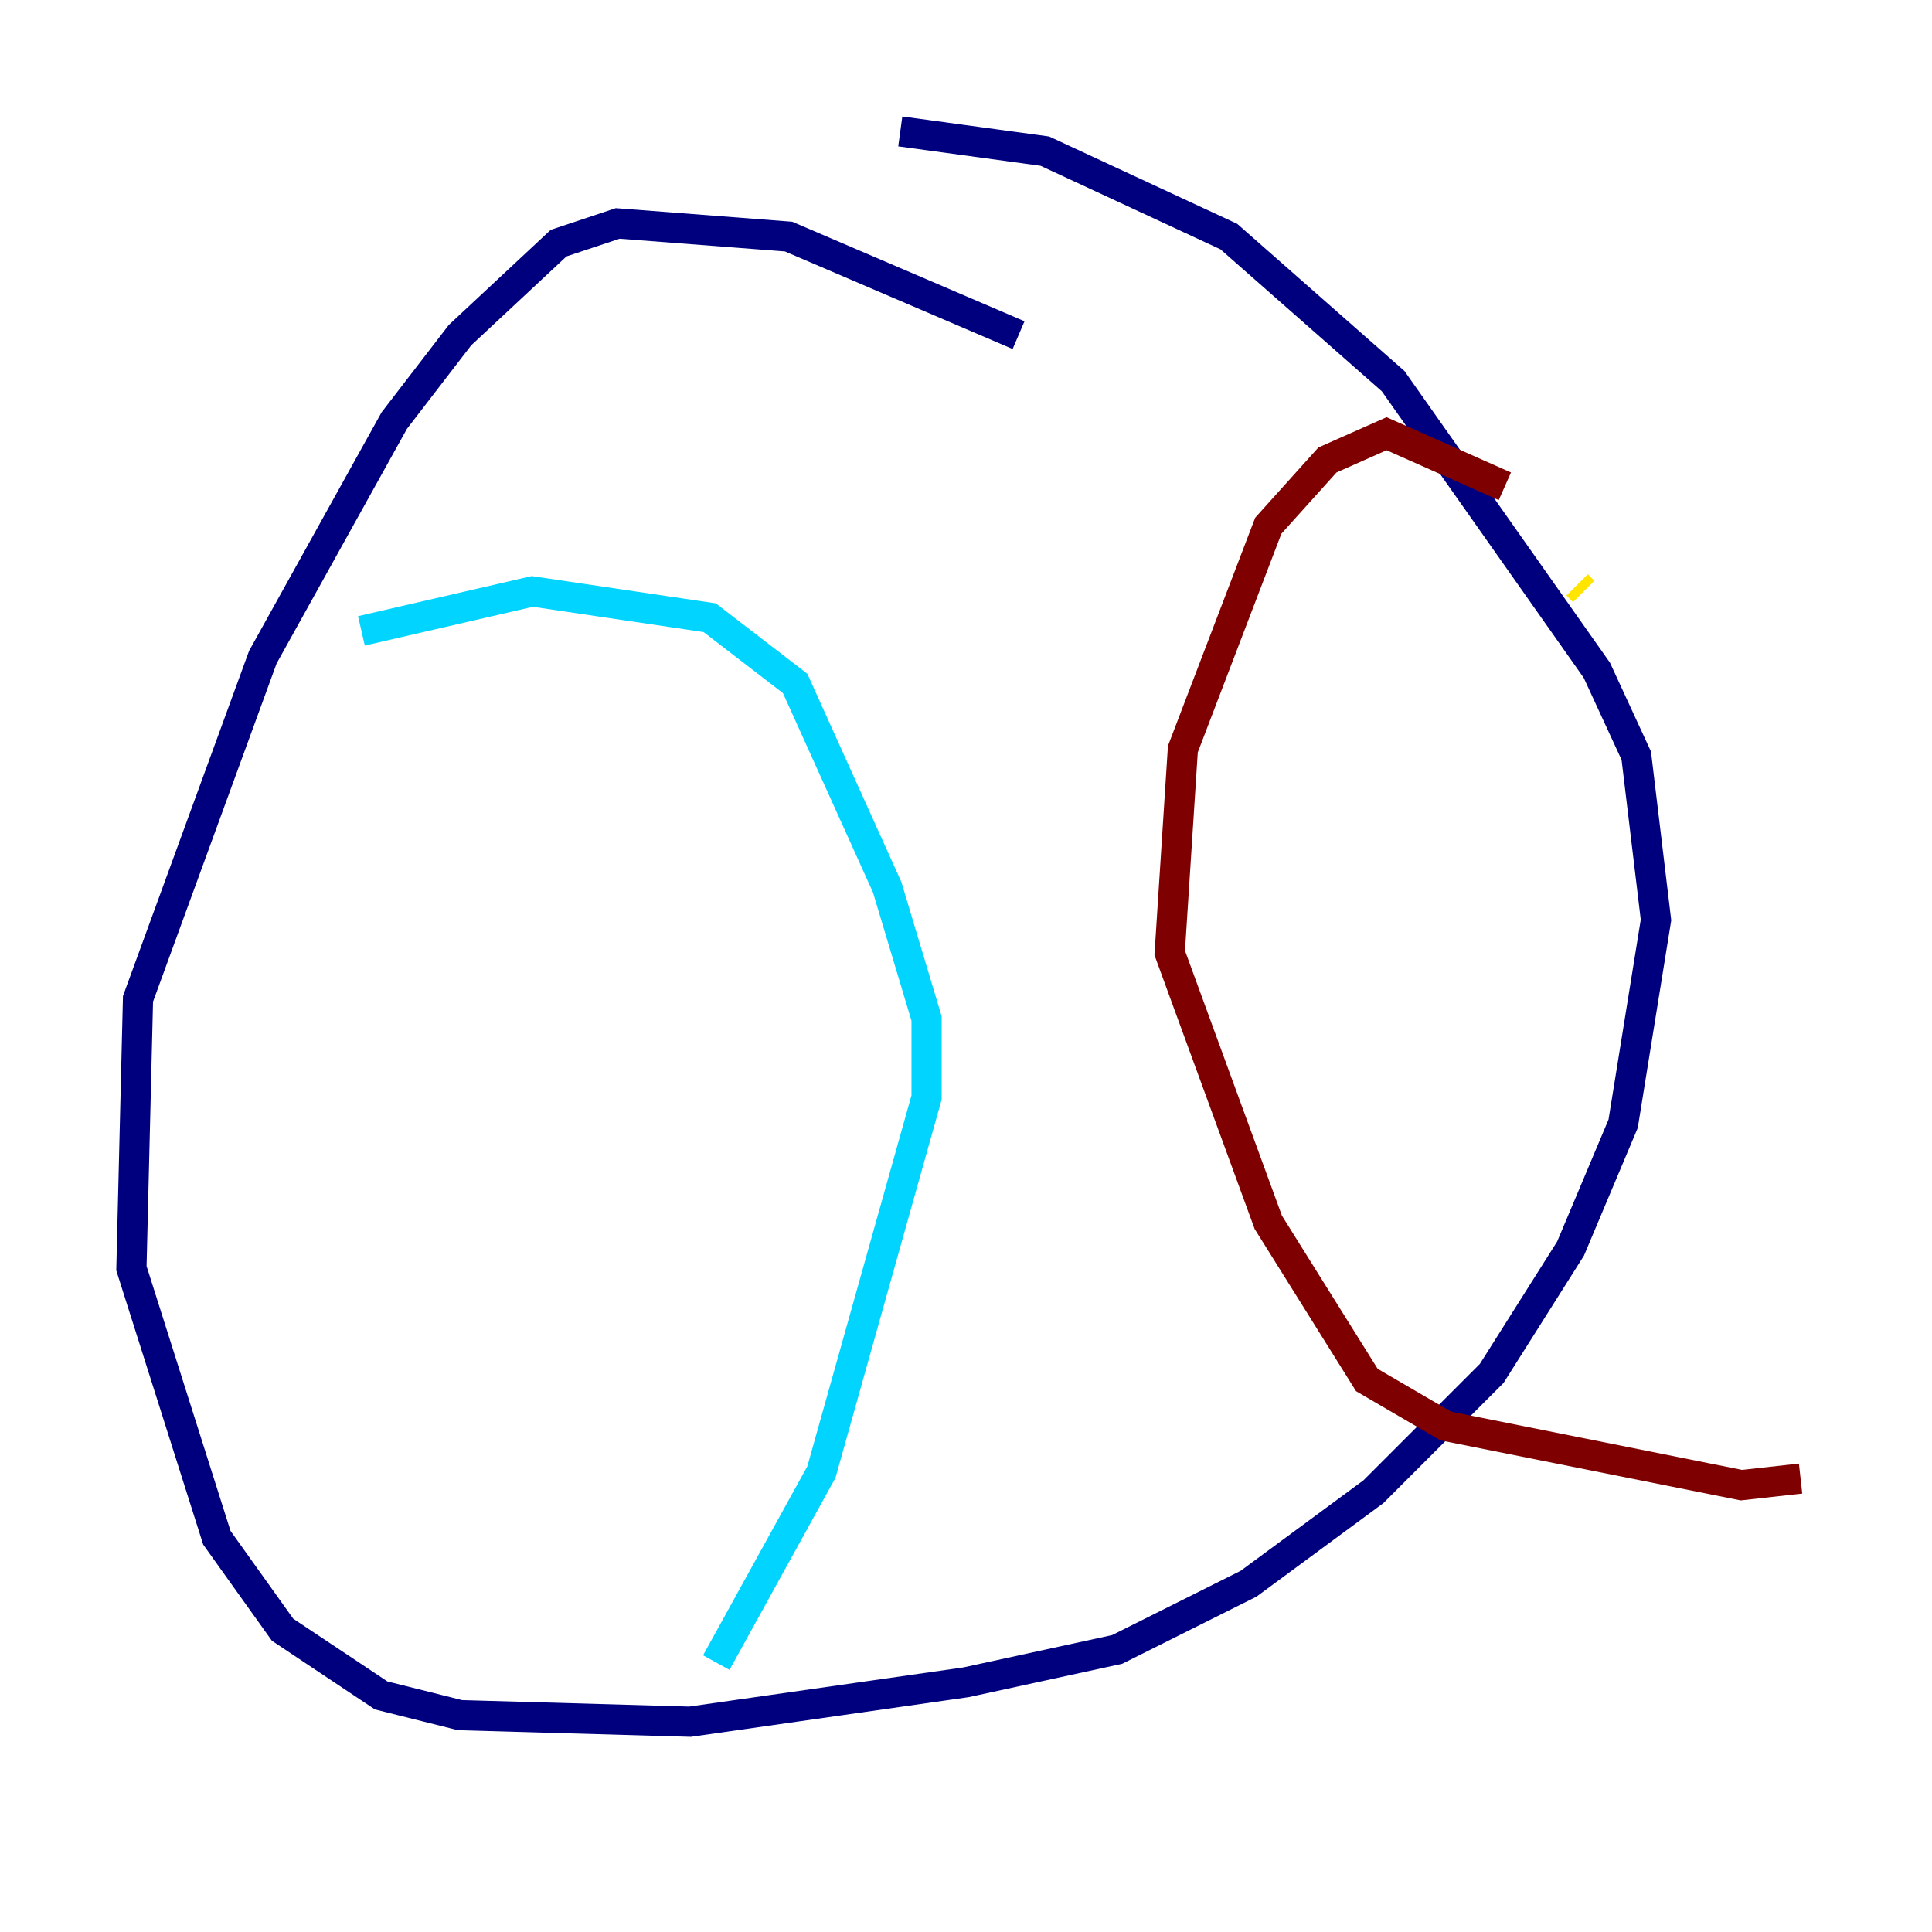<?xml version="1.0" encoding="utf-8" ?>
<svg baseProfile="tiny" height="128" version="1.2" viewBox="0,0,128,128" width="128" xmlns="http://www.w3.org/2000/svg" xmlns:ev="http://www.w3.org/2001/xml-events" xmlns:xlink="http://www.w3.org/1999/xlink"><defs /><polyline fill="none" points="67.483,22.204 52.245,15.674 40.925,14.803 37.007,16.109 30.476,22.204 26.122,27.864 17.415,43.537 9.143,66.177 8.707,84.027 14.367,101.878 18.721,107.973 25.252,112.326 30.476,113.633 45.714,114.068 64.0,111.456 74.014,109.279 82.721,104.925 90.993,98.83 98.83,90.993 104.054,82.721 107.537,74.449 109.714,60.952 108.408,50.068 105.796,44.408 92.299,25.252 81.415,15.674 69.225,10.014 59.646,8.707" stroke="#00007f" stroke-width="2" /><polyline fill="none" points="23.946,41.796 35.265,39.184 47.02,40.925 52.68,45.279 58.776,58.776 61.388,67.483 61.388,72.707 54.422,97.524 47.456,110.15" stroke="#00d4ff" stroke-width="2" /><polyline fill="none" points="104.925,39.184 104.49,38.748" stroke="#ffe500" stroke-width="2" /><polyline fill="none" points="99.701,32.218 91.864,28.735 87.946,30.476 84.027,34.83 78.367,49.633 77.497,63.129 84.027,80.98 90.558,91.429 95.782,94.476 115.374,98.395 119.293,97.959" stroke="#7f0000" stroke-width="2" /></svg>